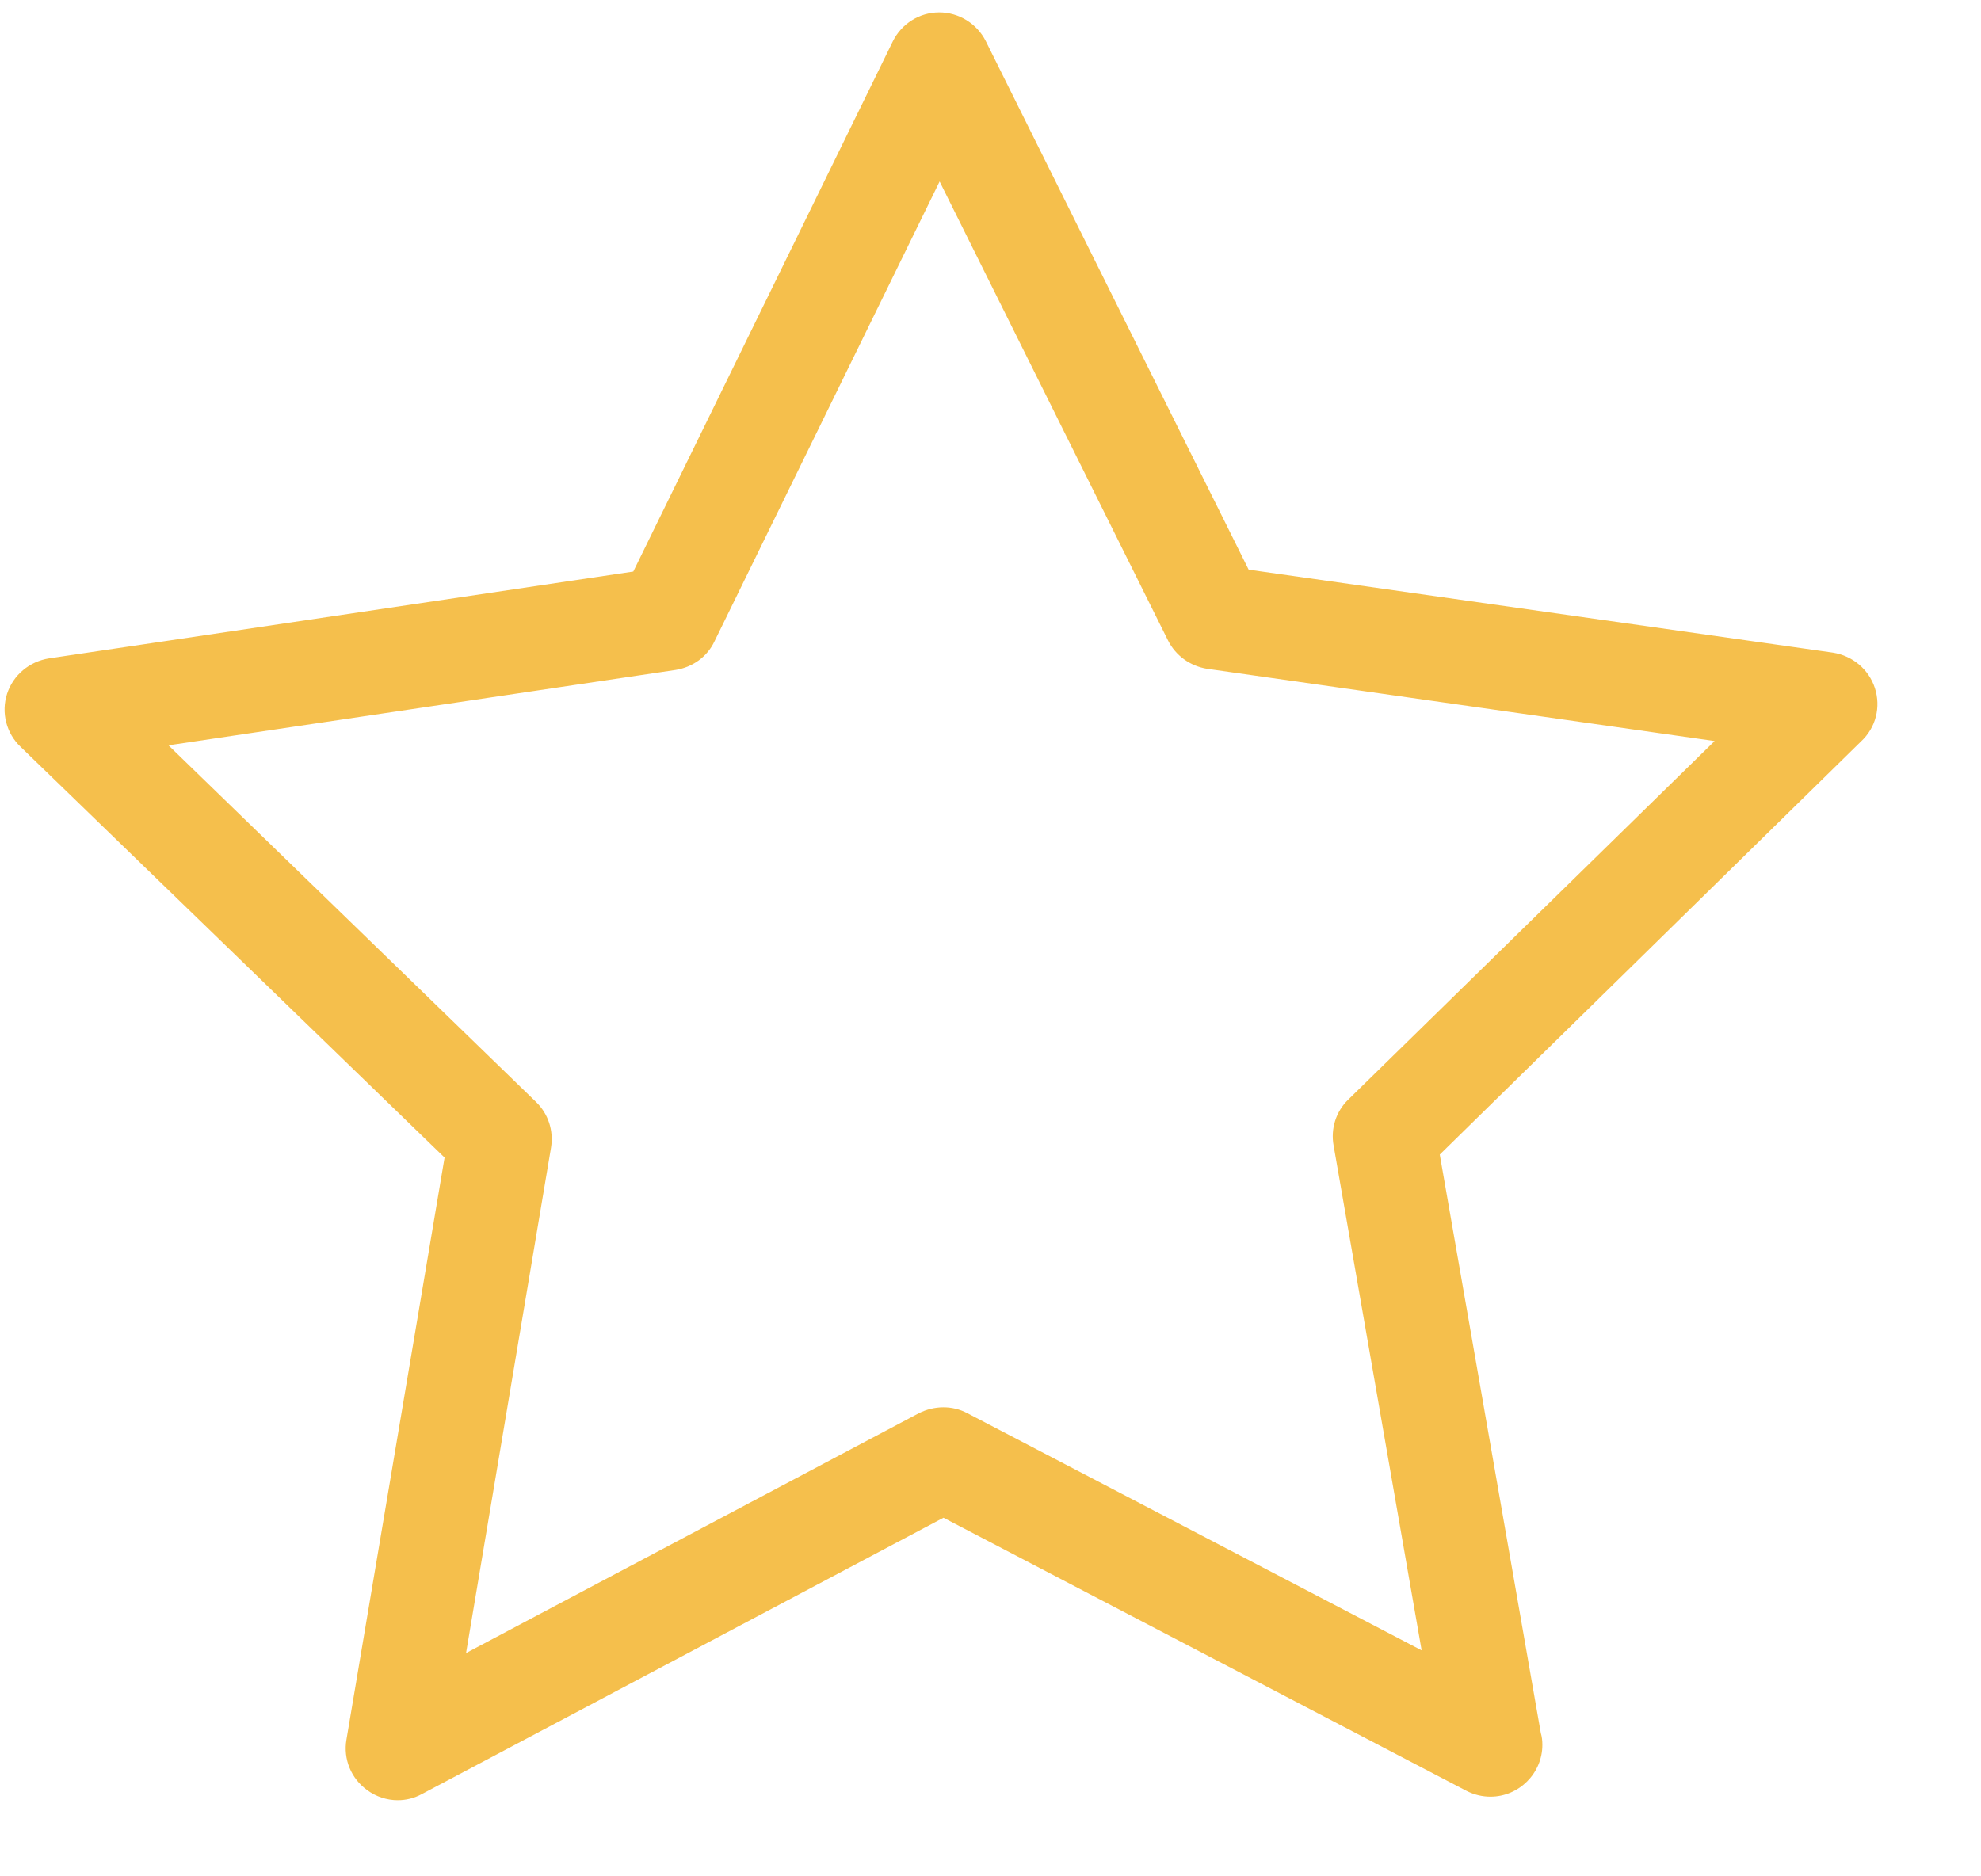 <svg width="19" height="18" viewBox="0 0 19 18" fill="none" xmlns="http://www.w3.org/2000/svg">
    <path d="M17.982 6.6C17.923 6.42 17.768 6.291 17.58 6.261L11.976 5.465L9.455 0.395C9.37 0.226 9.196 0.119 9.008 0.119C8.82 0.119 8.647 0.226 8.562 0.399L6.074 5.483L0.47 6.316C0.282 6.346 0.127 6.475 0.068 6.655C0.009 6.836 0.061 7.035 0.197 7.164L4.264 11.105L3.323 16.687C3.29 16.875 3.368 17.063 3.523 17.174C3.607 17.236 3.711 17.27 3.814 17.27C3.895 17.27 3.972 17.251 4.046 17.211L9.049 14.56L14.067 17.181C14.14 17.218 14.218 17.236 14.295 17.236C14.568 17.236 14.793 17.012 14.793 16.739C14.793 16.698 14.789 16.661 14.778 16.625L13.809 11.076L17.849 7.113C17.993 6.98 18.041 6.781 17.982 6.6ZM12.931 10.549C12.813 10.663 12.761 10.829 12.791 10.991L13.635 15.832L9.278 13.557C9.134 13.48 8.96 13.483 8.813 13.557L4.47 15.858L5.285 11.009C5.311 10.847 5.259 10.685 5.141 10.571L1.616 7.15L6.479 6.427C6.642 6.401 6.782 6.302 6.852 6.154L9.012 1.741L11.202 6.143C11.276 6.291 11.416 6.39 11.578 6.416L16.445 7.109L12.931 10.549Z" fill="#F5BF4C"/>
</svg>